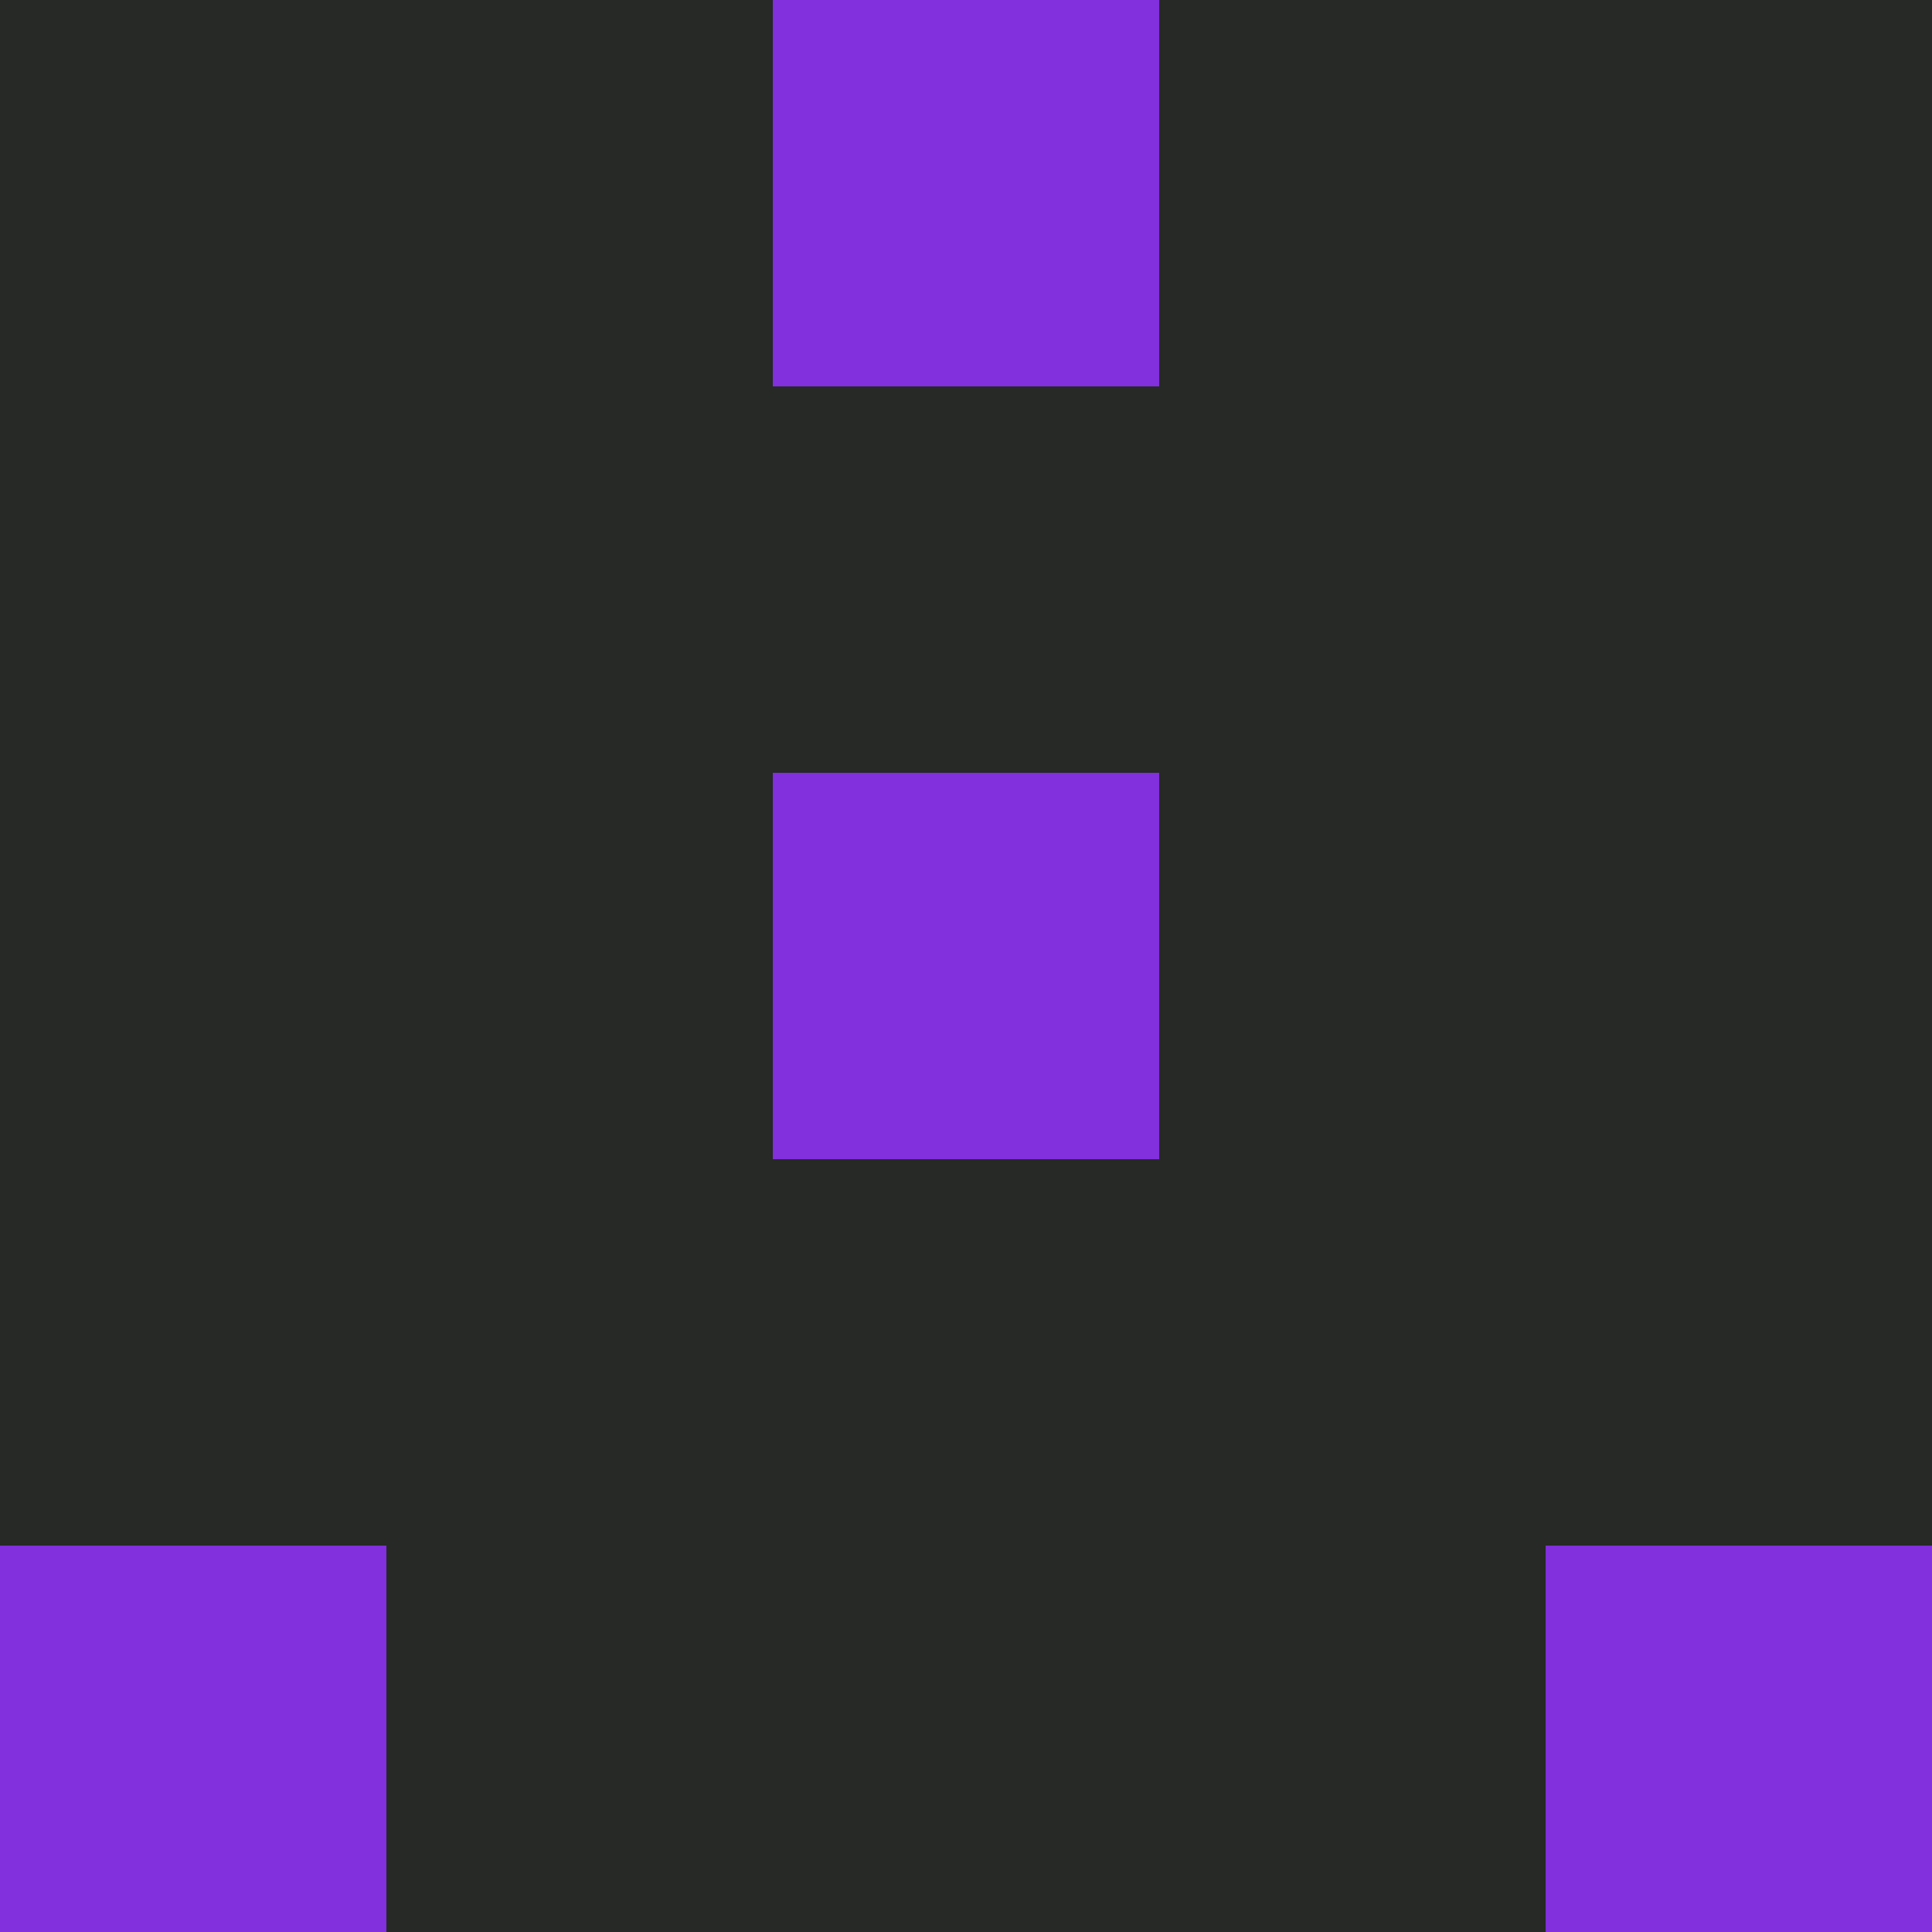 <?xml version="1.0" encoding="utf-8"?>
<!DOCTYPE svg PUBLIC "-//W3C//DTD SVG 20010904//EN"
        "http://www.w3.org/TR/2001/REC-SVG-20010904/DTD/svg10.dtd">

<svg viewBox="0 0 5 5"
     xmlns="http://www.w3.org/2000/svg"
     xmlns:xlink="http://www.w3.org/1999/xlink">

            <rect x ="0" y="0"
          width="1" height="1"
          fill="#262925"></rect>
        <rect x ="4" y="0"
          width="1" height="1"
          fill="#262925"></rect>
        <rect x ="1" y="0"
          width="1" height="1"
          fill="#262925"></rect>
        <rect x ="3" y="0"
          width="1" height="1"
          fill="#262925"></rect>
        <rect x ="2" y="0"
          width="1" height="1"
          fill="#822FDE"></rect>
                <rect x ="0" y="1"
          width="1" height="1"
          fill="#262925"></rect>
        <rect x ="4" y="1"
          width="1" height="1"
          fill="#262925"></rect>
        <rect x ="1" y="1"
          width="1" height="1"
          fill="#262925"></rect>
        <rect x ="3" y="1"
          width="1" height="1"
          fill="#262925"></rect>
        <rect x ="2" y="1"
          width="1" height="1"
          fill="#262925"></rect>
                <rect x ="0" y="2"
          width="1" height="1"
          fill="#262925"></rect>
        <rect x ="4" y="2"
          width="1" height="1"
          fill="#262925"></rect>
        <rect x ="1" y="2"
          width="1" height="1"
          fill="#262925"></rect>
        <rect x ="3" y="2"
          width="1" height="1"
          fill="#262925"></rect>
        <rect x ="2" y="2"
          width="1" height="1"
          fill="#822FDE"></rect>
                <rect x ="0" y="3"
          width="1" height="1"
          fill="#262925"></rect>
        <rect x ="4" y="3"
          width="1" height="1"
          fill="#262925"></rect>
        <rect x ="1" y="3"
          width="1" height="1"
          fill="#262925"></rect>
        <rect x ="3" y="3"
          width="1" height="1"
          fill="#262925"></rect>
        <rect x ="2" y="3"
          width="1" height="1"
          fill="#262925"></rect>
                <rect x ="0" y="4"
          width="1" height="1"
          fill="#822FDE"></rect>
        <rect x ="4" y="4"
          width="1" height="1"
          fill="#822FDE"></rect>
        <rect x ="1" y="4"
          width="1" height="1"
          fill="#262925"></rect>
        <rect x ="3" y="4"
          width="1" height="1"
          fill="#262925"></rect>
        <rect x ="2" y="4"
          width="1" height="1"
          fill="#262925"></rect>
        </svg>

